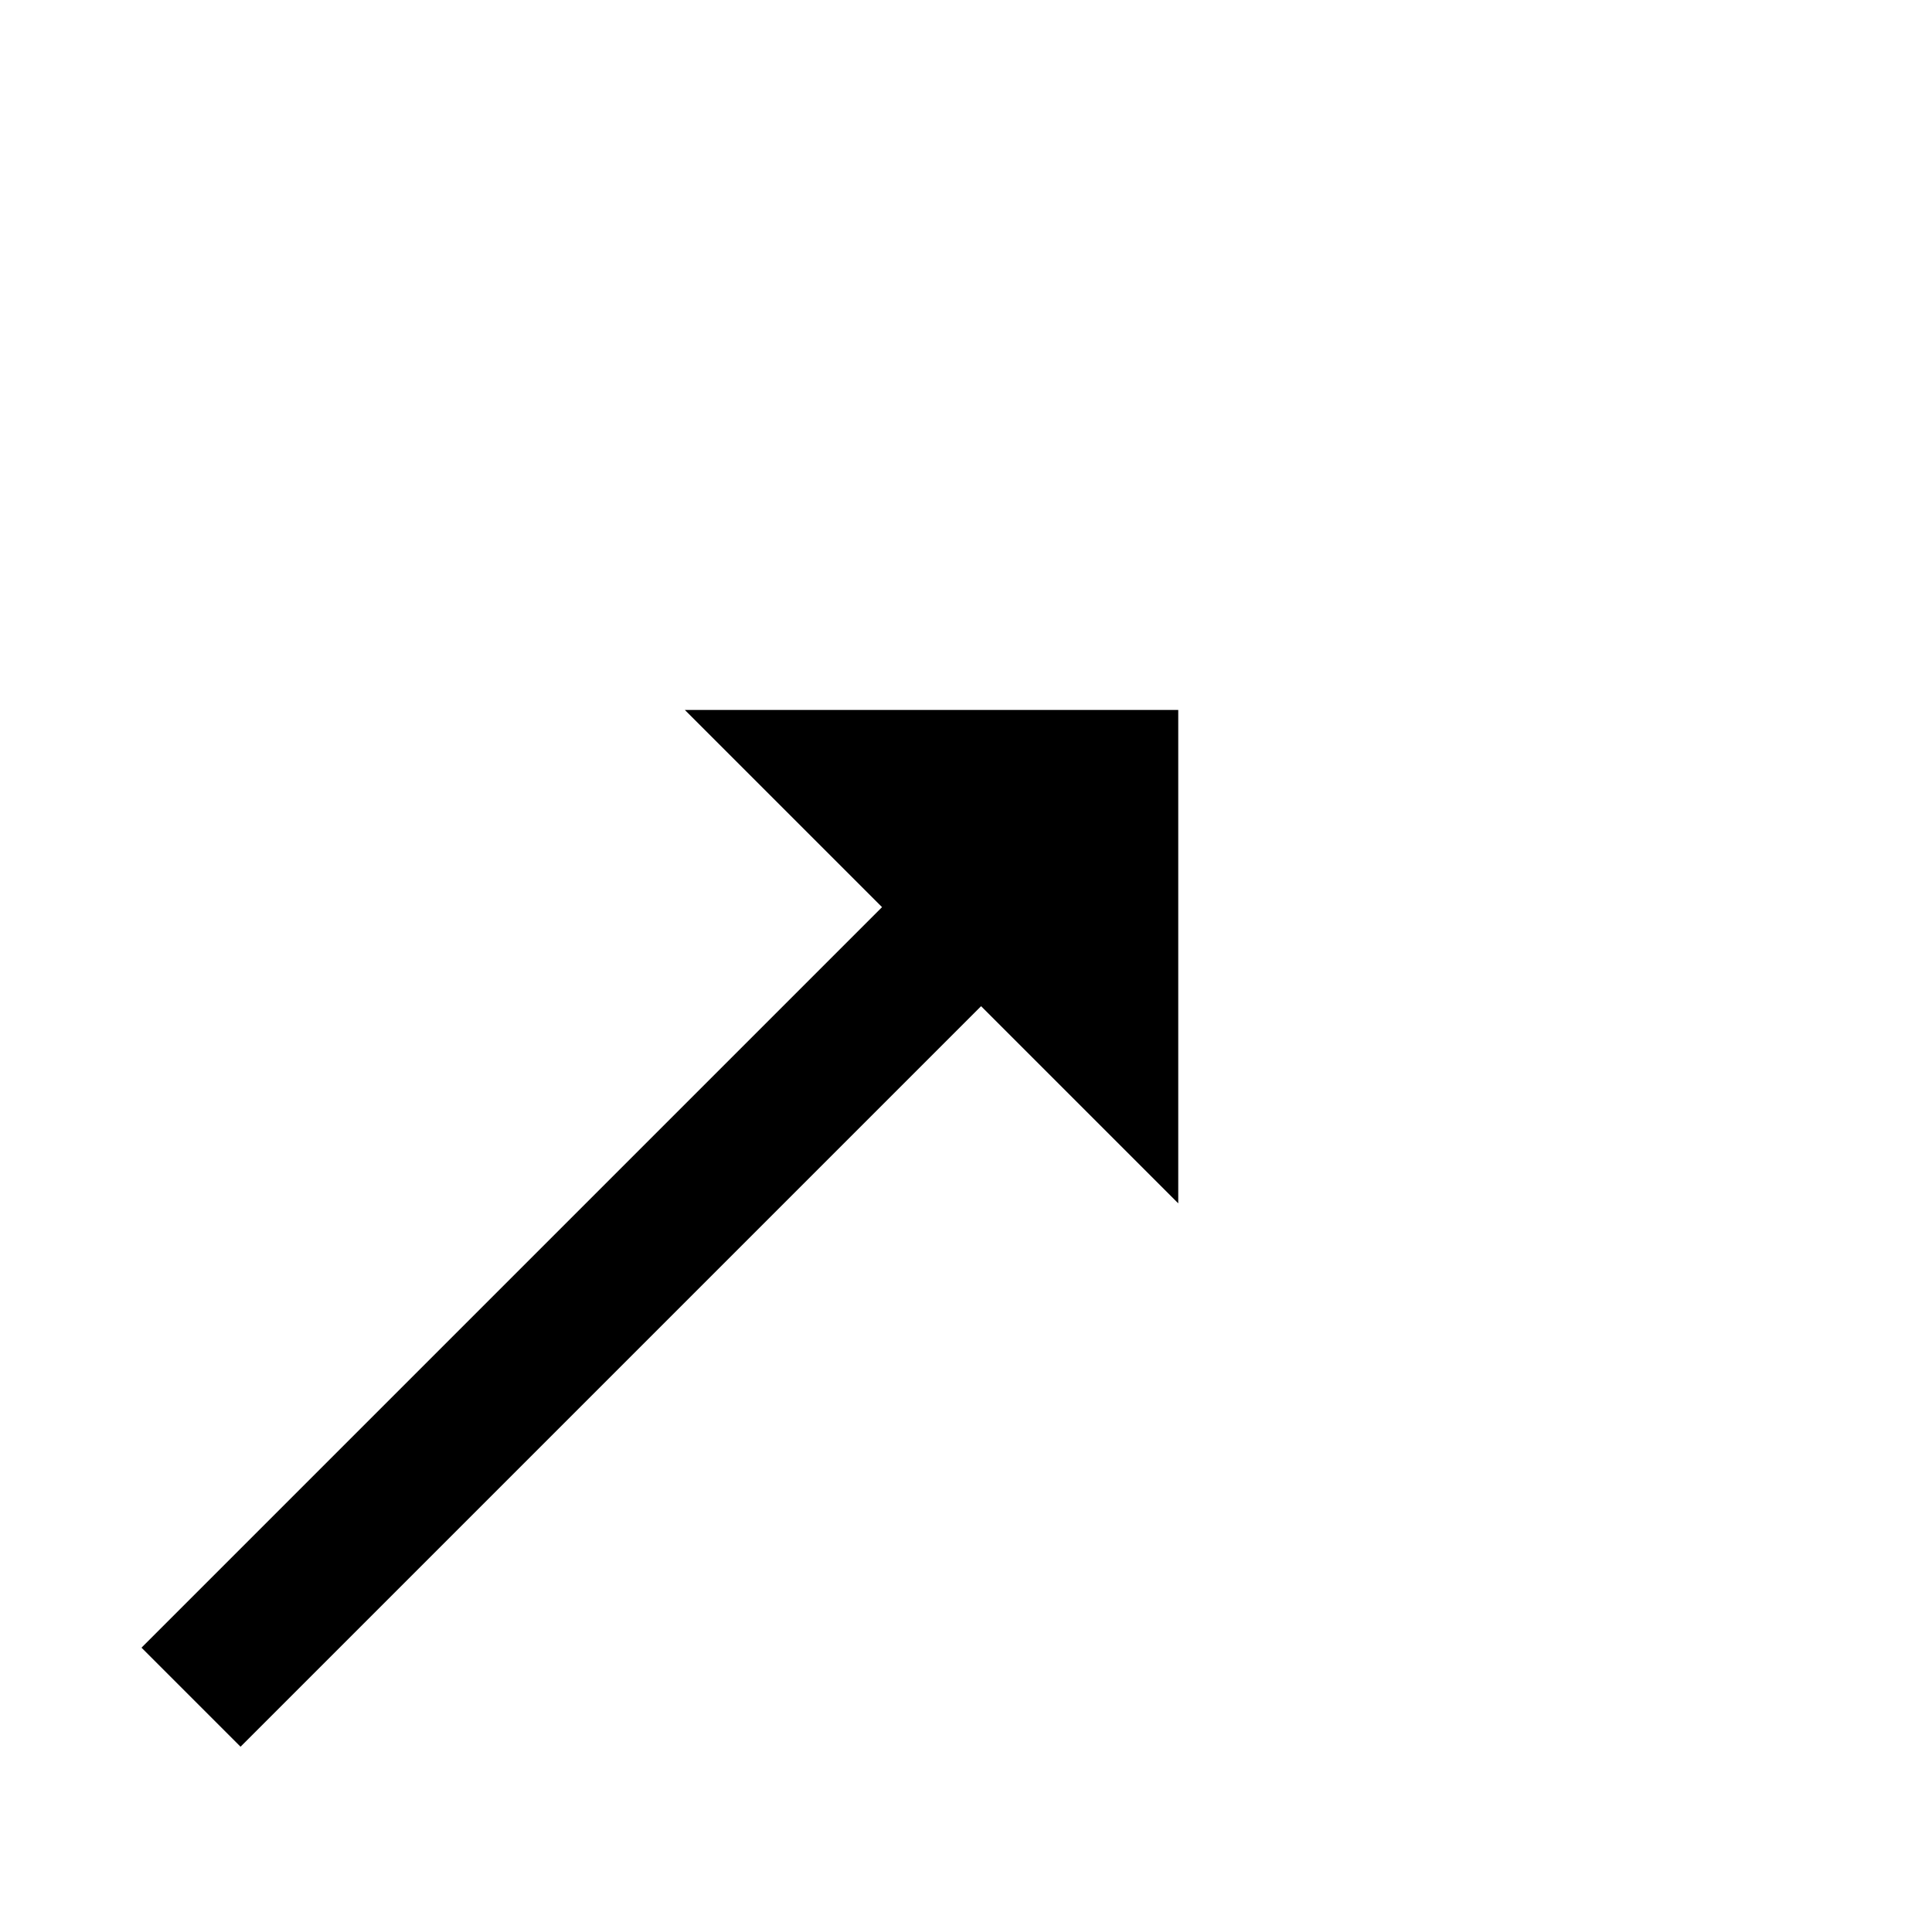 <?xml version="1.0" standalone="no"?>
<!DOCTYPE svg PUBLIC "-//W3C//DTD SVG 1.1//EN" "http://www.w3.org/Graphics/SVG/1.1/DTD/svg11.dtd" >
<svg xmlns="http://www.w3.org/2000/svg" xmlns:xlink="http://www.w3.org/1999/xlink" version="1.1" viewBox="0 -200 1000 1000">
  <g transform="matrix(1 0 0 -1 0 800)">
   <path fill="currentColor"
d="M609.863 377.148l-102.051 102.051l-383.301 -383.301l-51.27 51.27l383.301 383.301l-102.051 102.051h255.371v-255.371z" />
  </g>

</svg>
